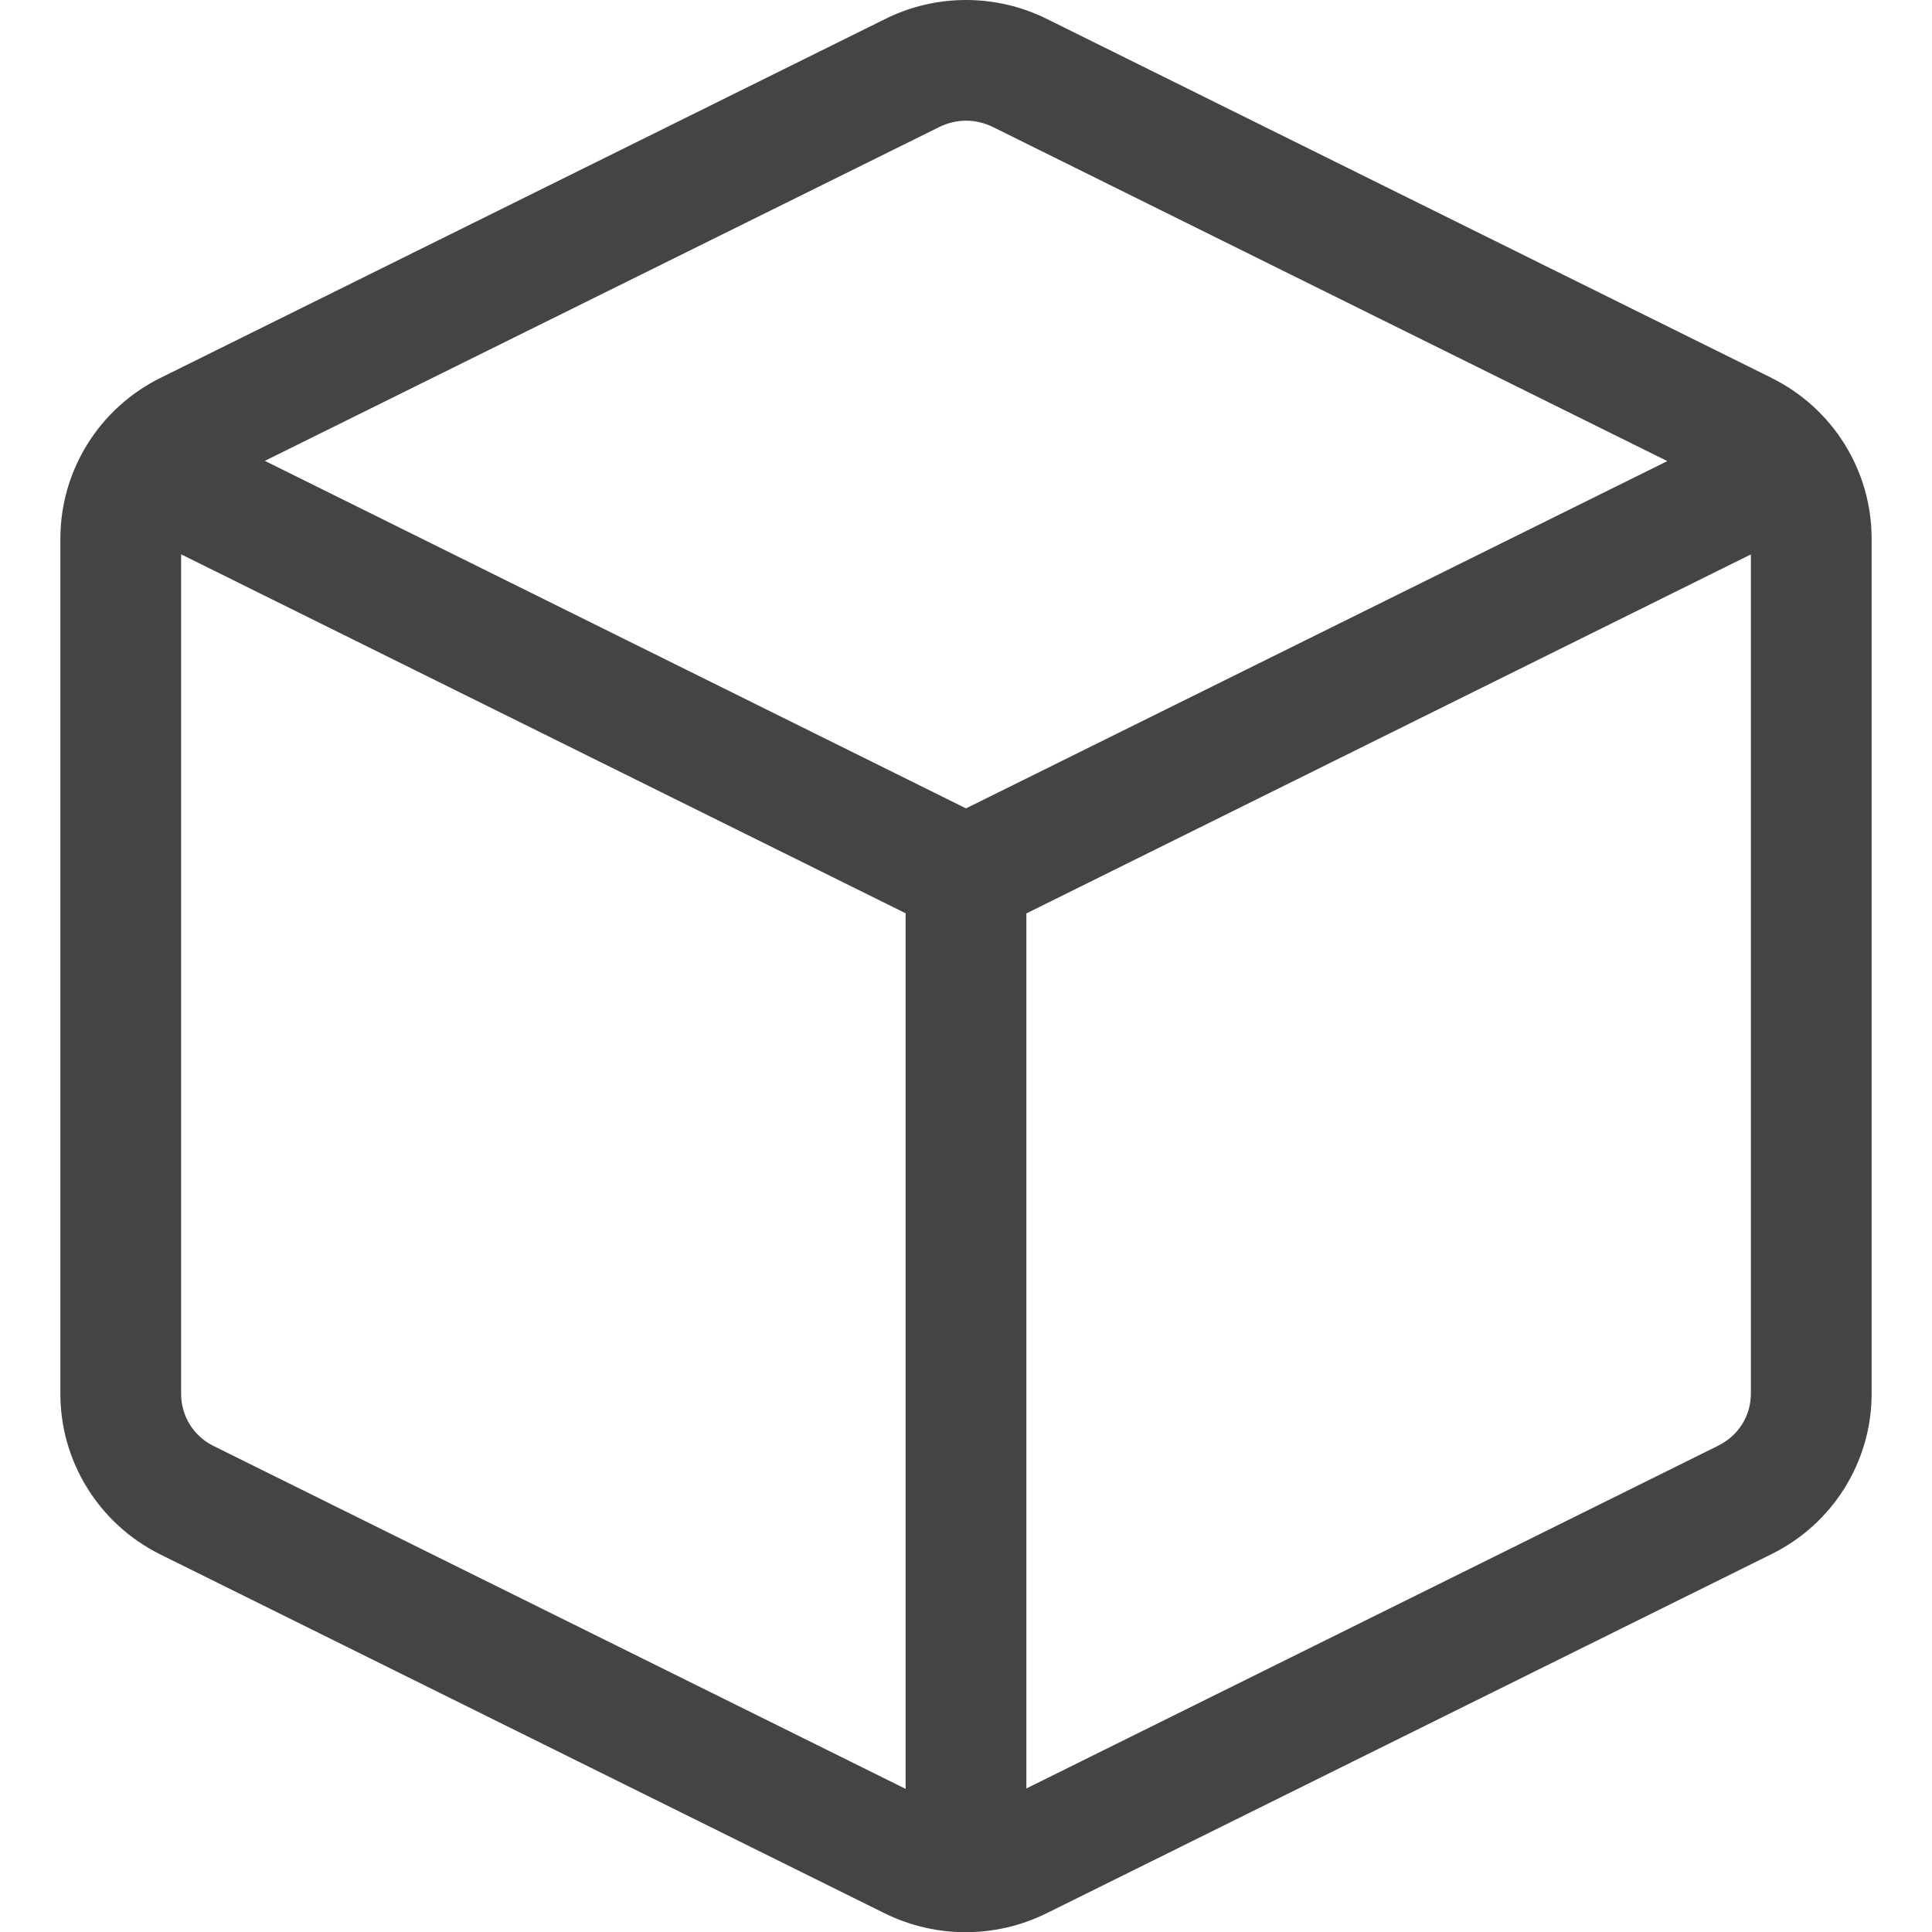 <!-- Generated by IcoMoon.io -->
<svg version="1.1" xmlns="http://www.w3.org/2000/svg" width="24" height="24" viewBox="0 0 24 24">
<title>box_3d</title>
<path fill="#444" d="M22.002 4.692l-9-4.458c-0.63-0.312-1.374-0.312-2.002 0l-9.002 4.458c-0.765 0.377-1.248 1.151-1.248 2v10.607c-0.006 0.849 0.474 1.627 1.236 2.008l9.002 4.46c0.635 0.314 1.38 0.314 2.014 0l9-4.459c0.765-0.375 1.248-1.149 1.248-1.994v-10.622c0-0.849-0.483-1.623-1.248-1.999zM11.665 1.579c0.104-0.051 0.219-0.080 0.335-0.080 0.117 0 0.232 0.028 0.337 0.080l8.375 4.149-8.712 4.314-8.71-4.317 8.376-4.146zM2.652 17.962c-0.249-0.123-0.405-0.375-0.402-0.654v-10.422l9 4.459v10.877l-8.598-4.26zM21.342 17.96l-8.592 4.257v-10.87l9-4.46v10.426c0 0.276-0.156 0.524-0.408 0.646z"></path>
</svg>
